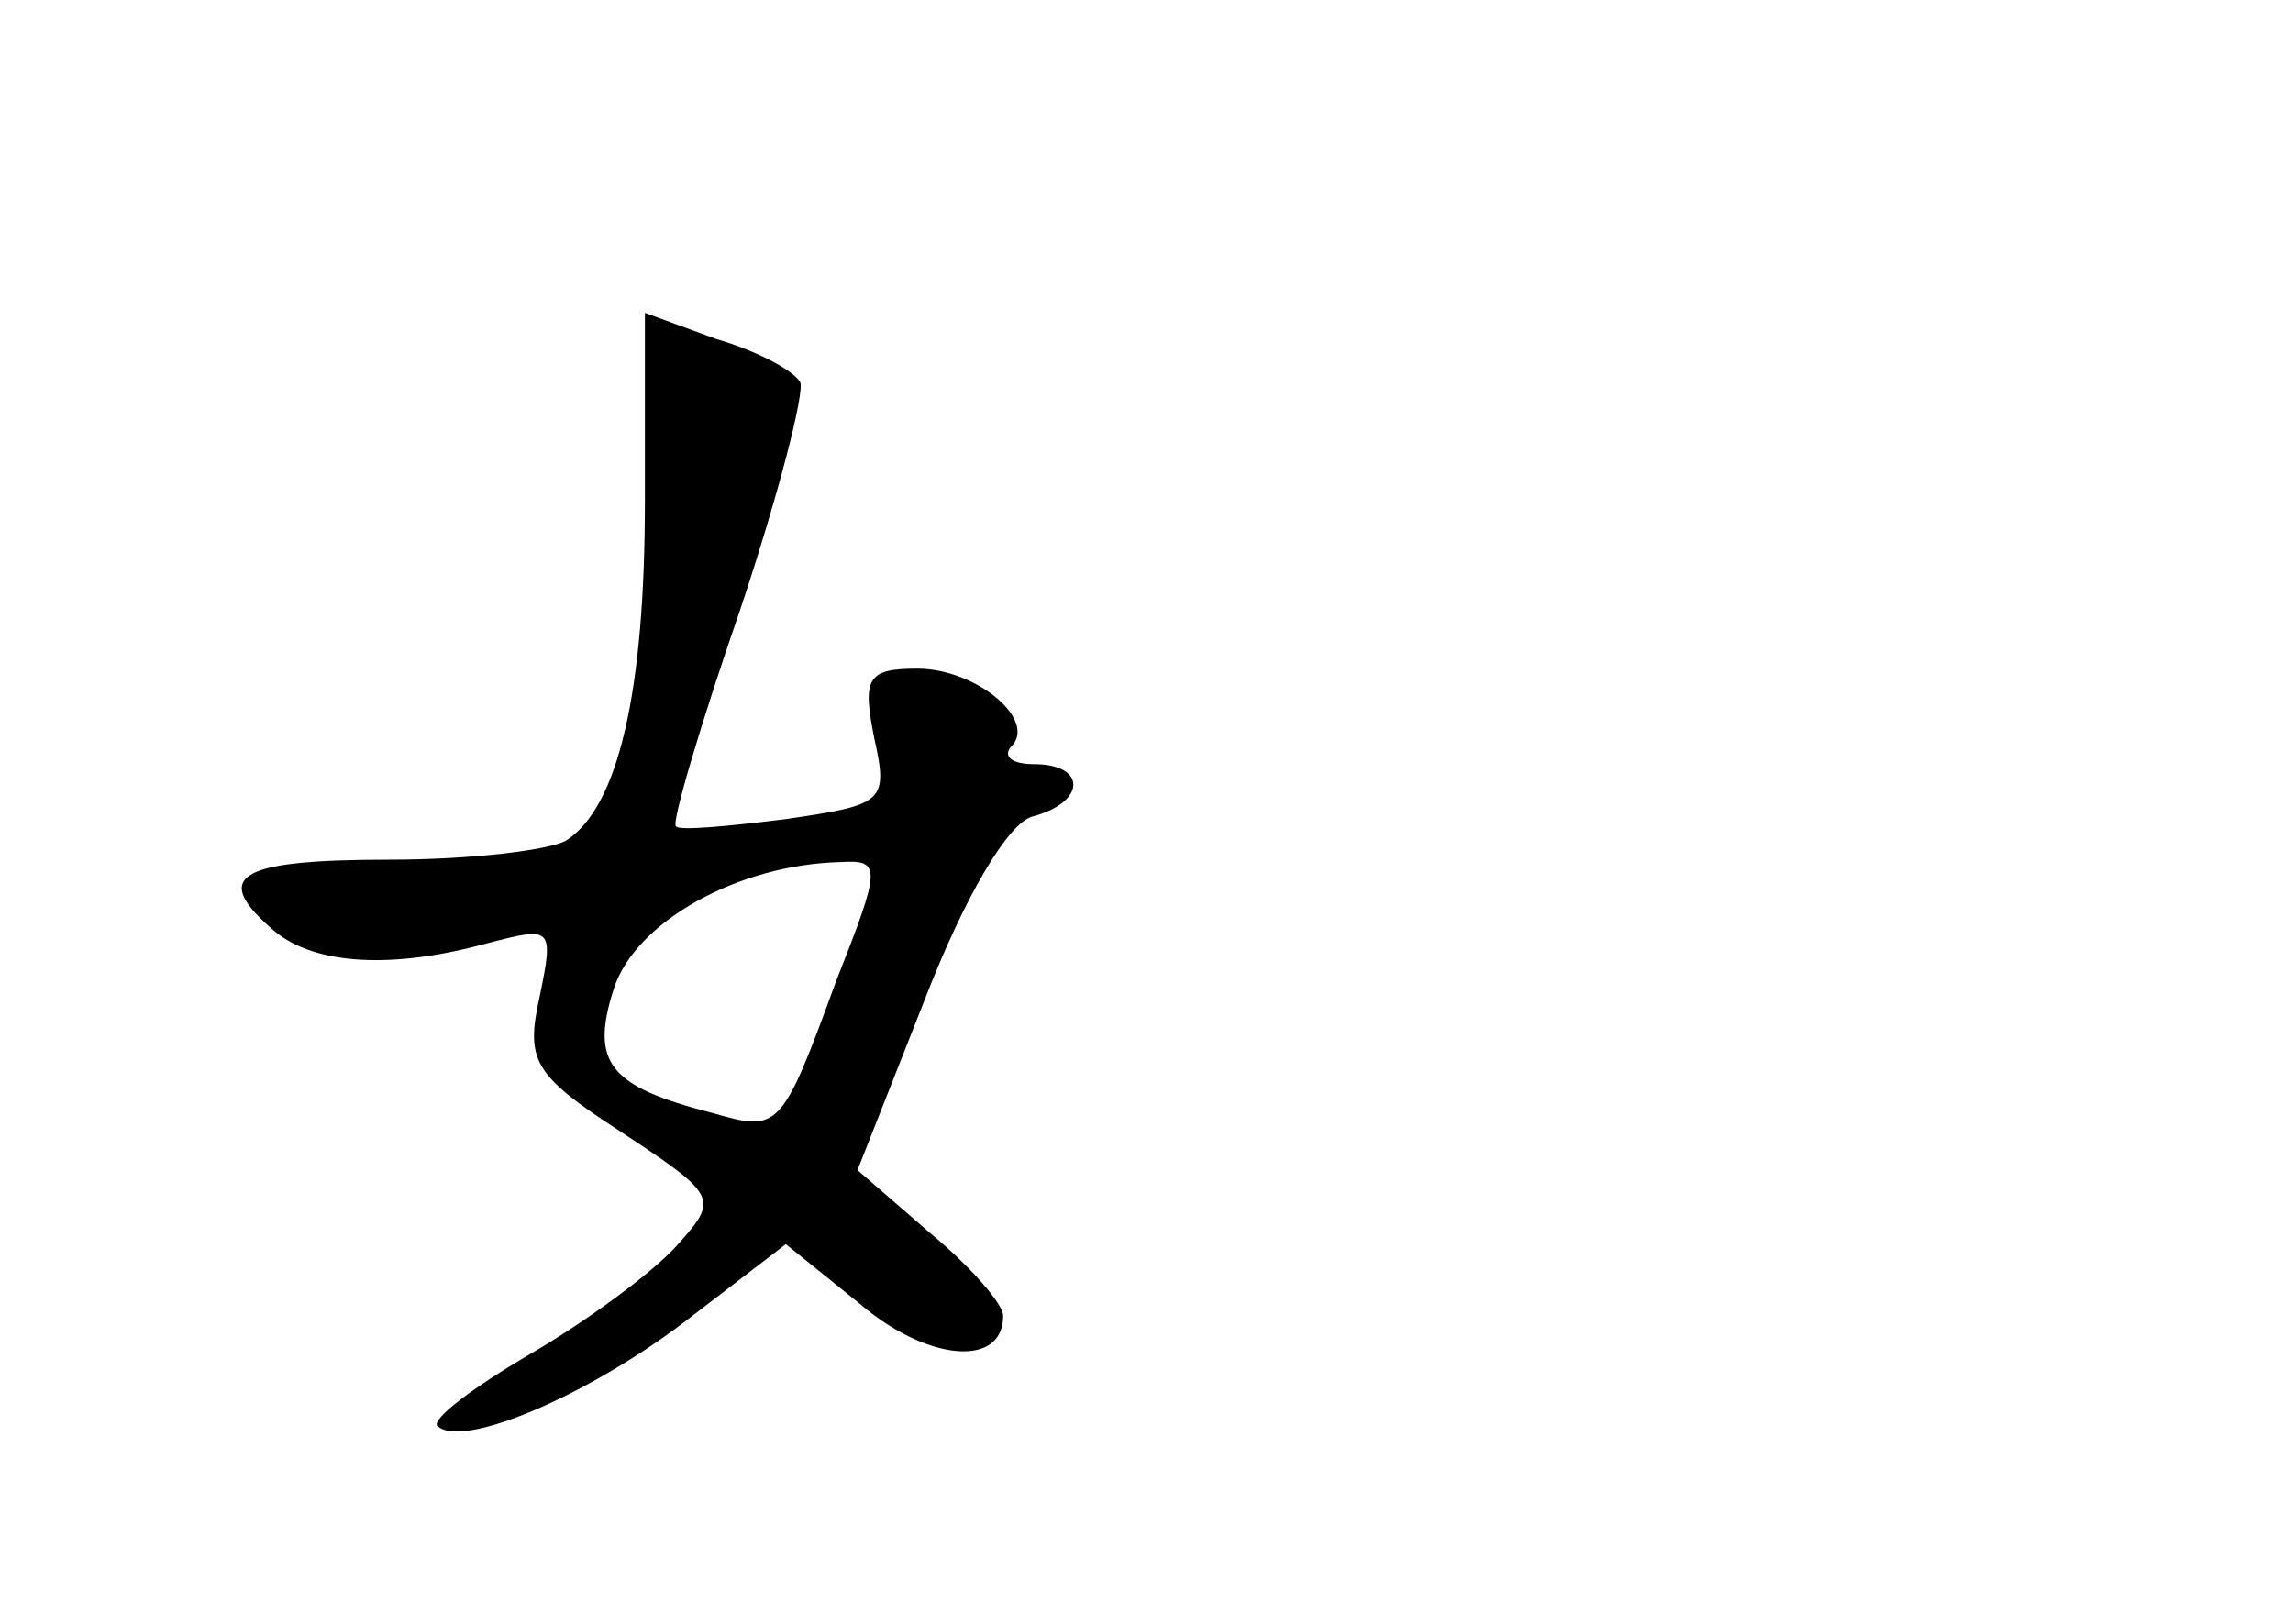 <?xml version="1.0" standalone="no"?>
<!DOCTYPE svg PUBLIC "-//W3C//DTD SVG 20010904//EN"
 "http://www.w3.org/TR/2001/REC-SVG-20010904/DTD/svg10.dtd">
<svg version="1.0" xmlns="http://www.w3.org/2000/svg"
 width="96pt" height="68pt" viewBox="0 0 96 68"
 preserveAspectRatio="xMidYMid meet">
<g transform="translate(0,68) scale(0.1,-0.1)"
fill="#000000" stroke="none">
<path d="M270 470 c0 -79 -11 -128 -33 -142 -7 -4 -40 -8 -74 -8 -64 0 -75 -7
-48 -30 17 -14 49 -16 89 -5 27 7 28 7 22 -22 -6 -27 -3 -33 34 -57 41 -27 41
-28 23 -48 -10 -11 -37 -31 -61 -45 -24 -14 -41 -27 -39 -30 10 -10 62 12 103
43 l43 33 31 -25 c28 -24 60 -27 60 -5 0 5 -14 21 -31 35 l-30 26 28 71 c17
44 35 74 45 77 23 6 23 22 1 22 -9 0 -13 3 -10 7 12 11 -14 33 -39 33 -21 0
-23 -4 -18 -29 6 -27 4 -28 -37 -34 -24 -3 -45 -5 -46 -3 -2 1 10 42 27 91 16
48 27 91 25 95 -3 5 -18 13 -35 18 l-30 11 0 -79z m80 -201 c-23 -63 -24 -63
-52 -55 -43 11 -51 21 -41 52 9 28 52 52 95 53 17 1 17 -2 -2 -50z"/>
</g>
</svg>
